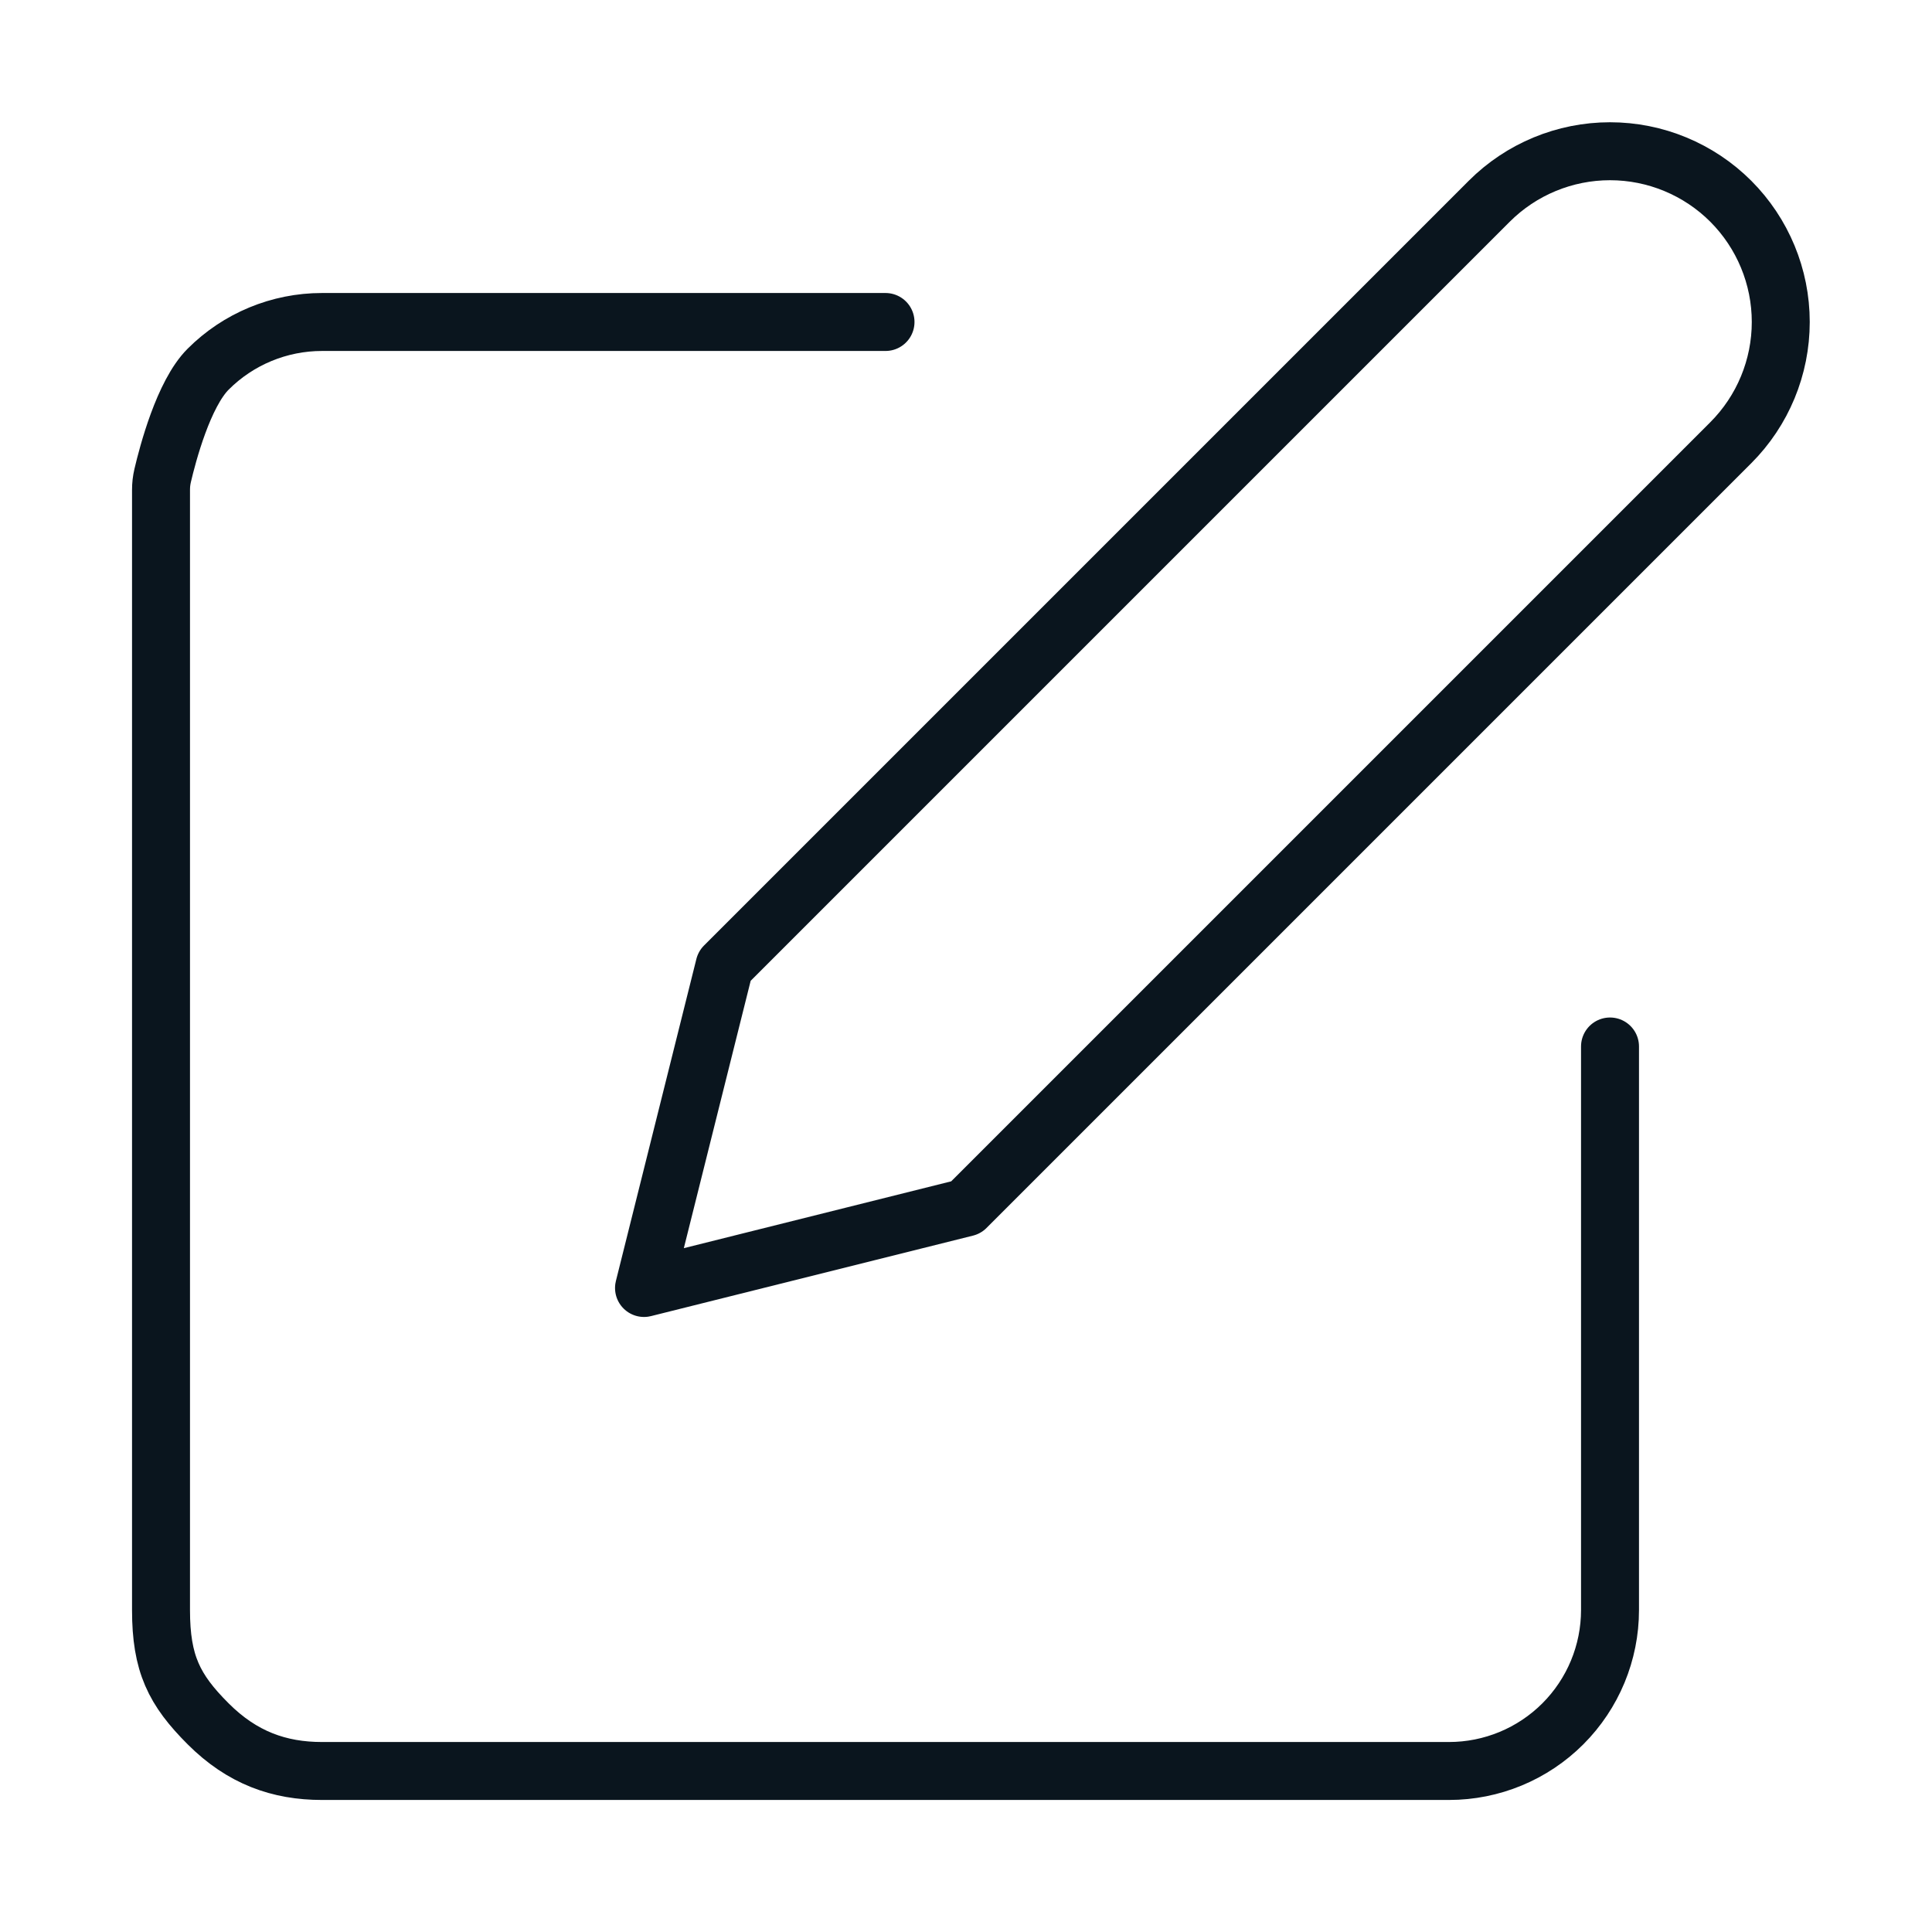 <svg width="50" height="50" viewBox="0 0 50 50" fill="none" xmlns="http://www.w3.org/2000/svg">
<path d="M22.917 8.333C22.917 8.333 9.438 8.333 8.333 8.333C7.228 8.333 6.168 8.772 5.387 9.554C4.748 10.192 4.339 11.755 4.21 12.305C4.18 12.435 4.167 12.549 4.167 12.682C4.167 15.08 4.167 40.344 4.167 41.667C4.167 43.056 4.506 43.732 5.387 44.613C6.268 45.494 7.228 45.833 8.333 45.833H37.5C38.605 45.833 39.665 45.394 40.446 44.613C41.228 43.831 41.667 42.772 41.667 41.667V27.083" stroke="#0A151E" stroke-width="1.5" stroke-linecap="round" stroke-linejoin="round"/>
<path d="M38.542 5.208C39.37 4.38 40.495 3.914 41.667 3.914C42.839 3.914 43.963 4.38 44.792 5.208C45.62 6.037 46.086 7.161 46.086 8.333C46.086 9.505 45.62 10.63 44.792 11.458L25 31.25L16.667 33.333L18.75 25L38.542 5.208Z" stroke="#0A151E" stroke-width="1.5" stroke-linecap="round" stroke-linejoin="round"/>
</svg>
